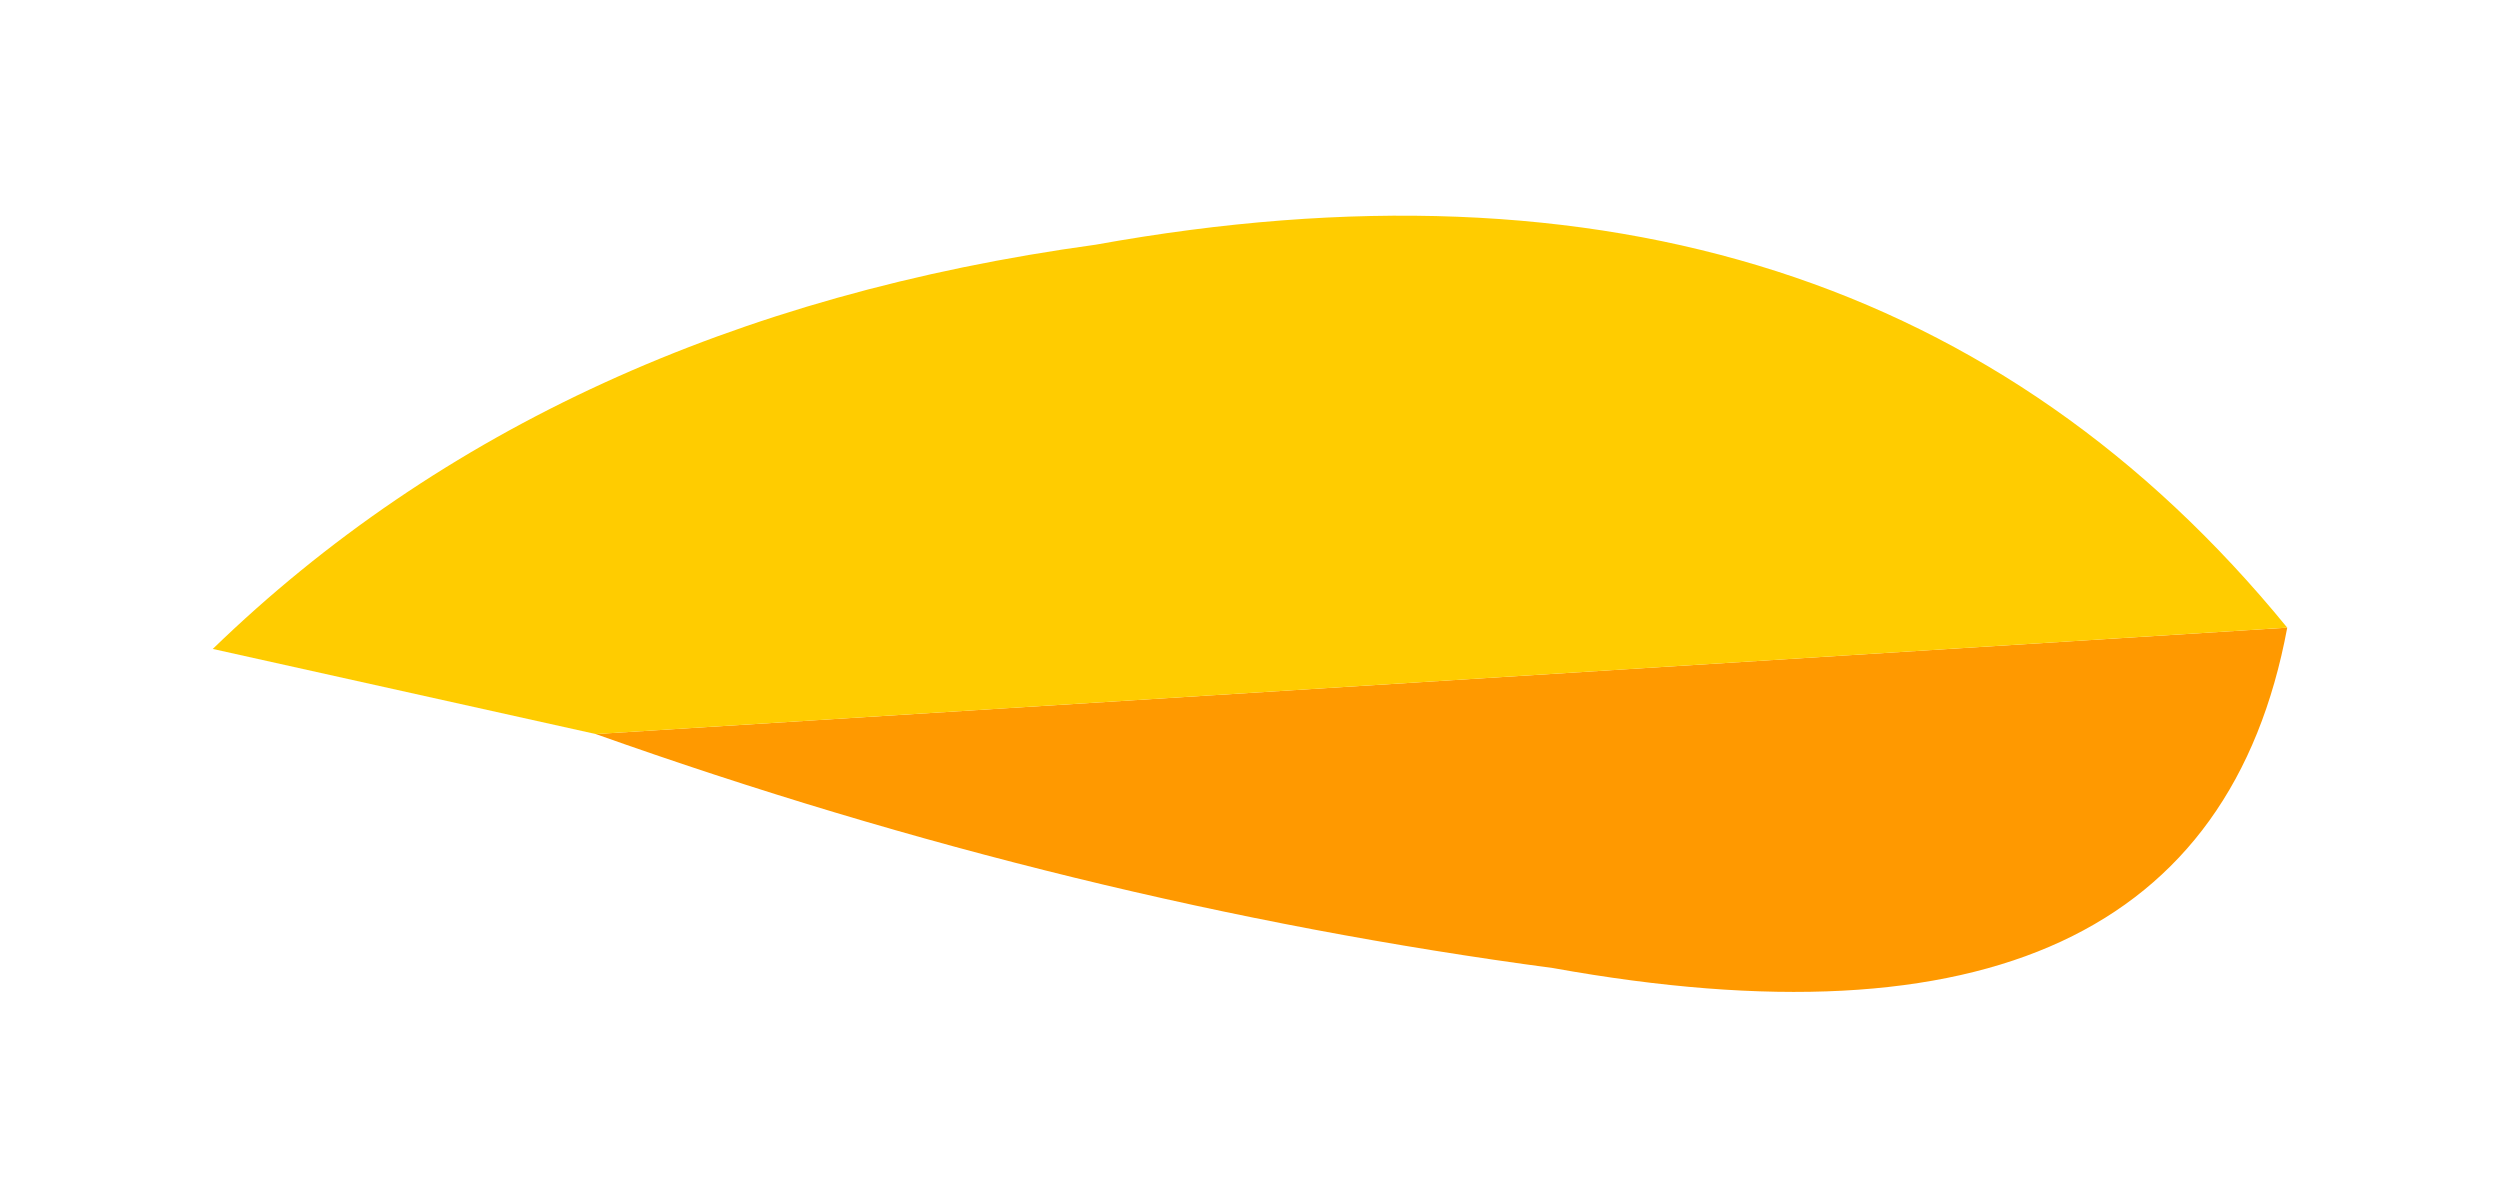 <?xml version="1.0" encoding="UTF-8" standalone="no"?>
<svg xmlns:xlink="http://www.w3.org/1999/xlink" height="5.65px" width="11.75px" xmlns="http://www.w3.org/2000/svg">
  <g transform="matrix(1.0, 0.0, 0.0, 1.0, 8.8, 9.6)">
    <path d="M1.95 -6.65 Q1.55 -4.5 -1.5 -5.05 -3.75 -5.35 -6.0 -6.15 L1.95 -6.65" fill="#ff9900" fill-rule="evenodd" stroke="none"/>
    <path d="M-6.0 -6.15 L-7.8 -6.55 Q-6.2 -8.1 -3.65 -8.45 -0.05 -9.1 1.95 -6.65 L-6.0 -6.15" fill="#ffcc00" fill-rule="evenodd" stroke="none"/>
  </g>
</svg>